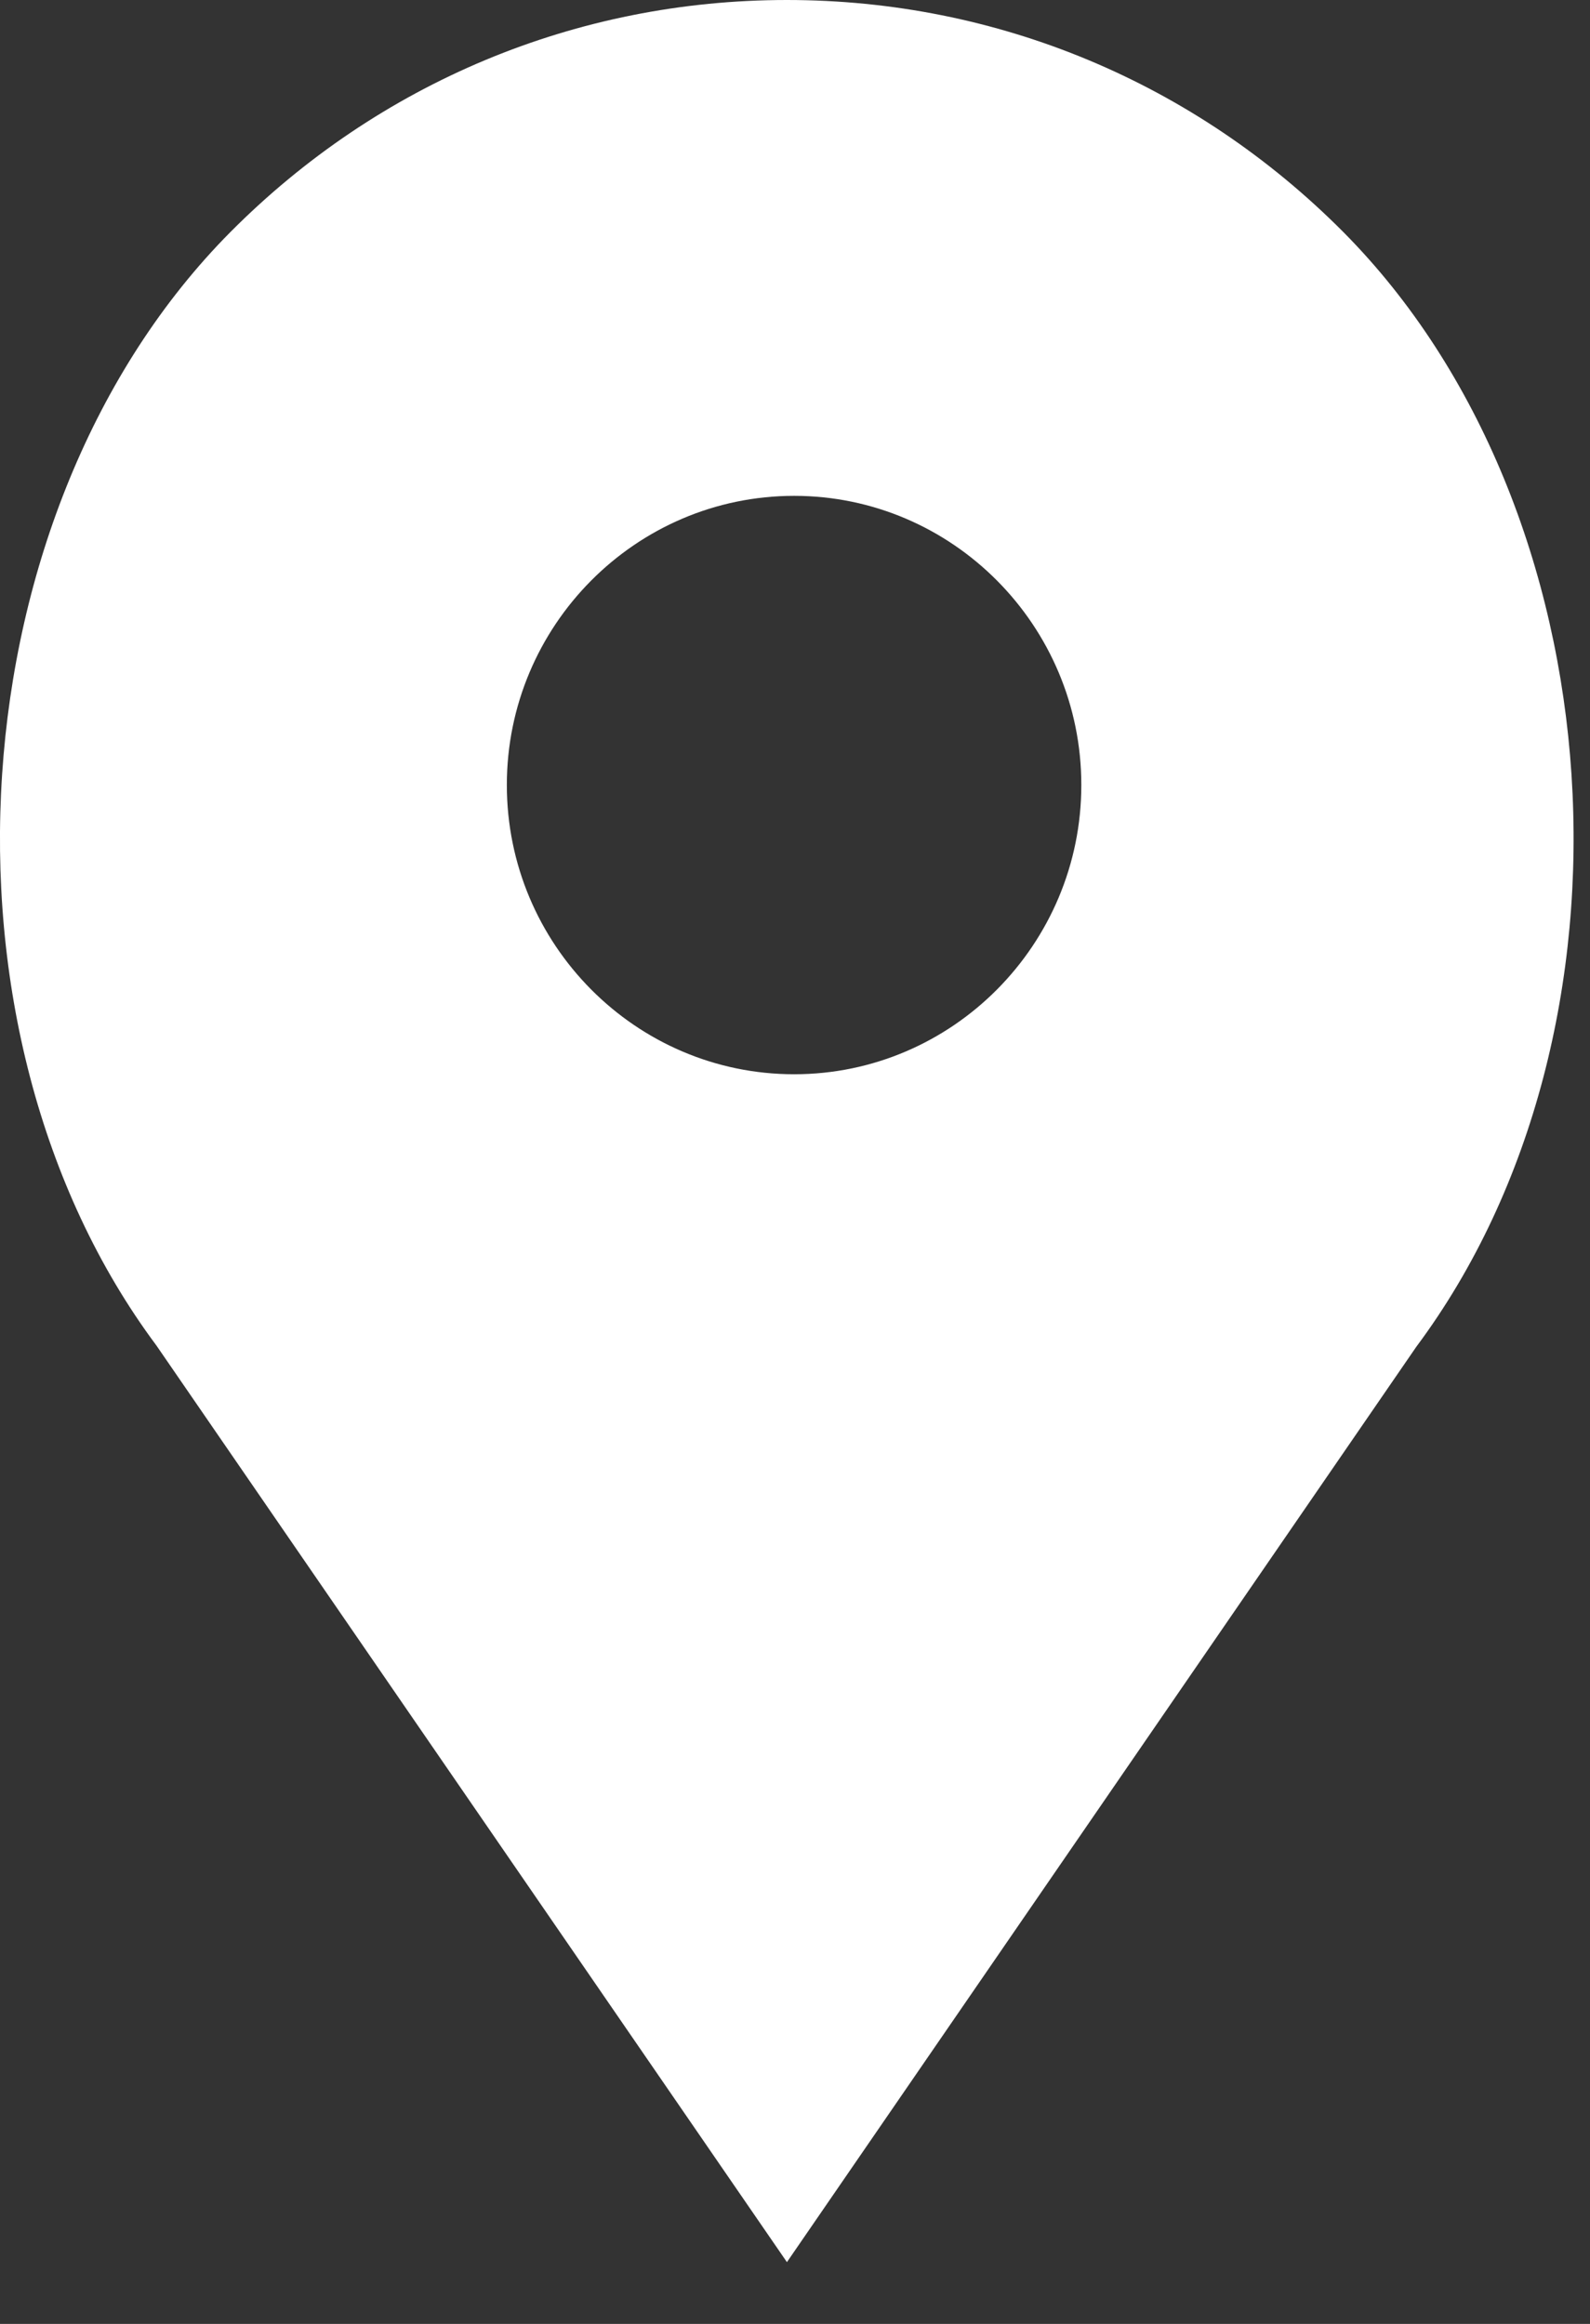 <?xml version="1.0" encoding="UTF-8"?>
<svg width="13px" height="19px" viewBox="0 0 13 19" version="1.1" xmlns="http://www.w3.org/2000/svg" xmlns:xlink="http://www.w3.org/1999/xlink">
    <rect x="0" y="0" width="13" height="19" fill="#333333" stroke="none"/>
    <!-- Generator: Sketch 43 (38999) - http://www.bohemiancoding.com/sketch -->
    <title>ico-location</title>
    <desc>Created with Sketch.</desc>
    <defs></defs>
    <g id="Page-1" stroke="none" stroke-width="1" fill="none" fill-rule="evenodd">
        <g id="main" transform="translate(-242, -16)" fill="#FFFFFF">
            <g id="Group-9" transform="translate(241, 12)">
                <path d="M11.983,5.897 C10.768,4.675 9.153,4 7.434,4 C5.714,4 4.099,4.675 2.884,5.897 C0.636,8.161 0.356,12.42 2.279,15.001 L7.434,22.495 L12.58,15.011 C14.511,12.42 14.231,8.161 11.983,5.897 L11.983,5.897 Z M7.493,12.783 C6.198,12.783 5.144,11.722 5.144,10.418 C5.144,9.115 6.198,8.054 7.493,8.054 C8.787,8.054 9.841,9.115 9.841,10.418 C9.841,11.722 8.787,12.783 7.493,12.783 L7.493,12.783 Z" id="ico-location"></path>
            </g>
        </g>
    </g>
</svg>